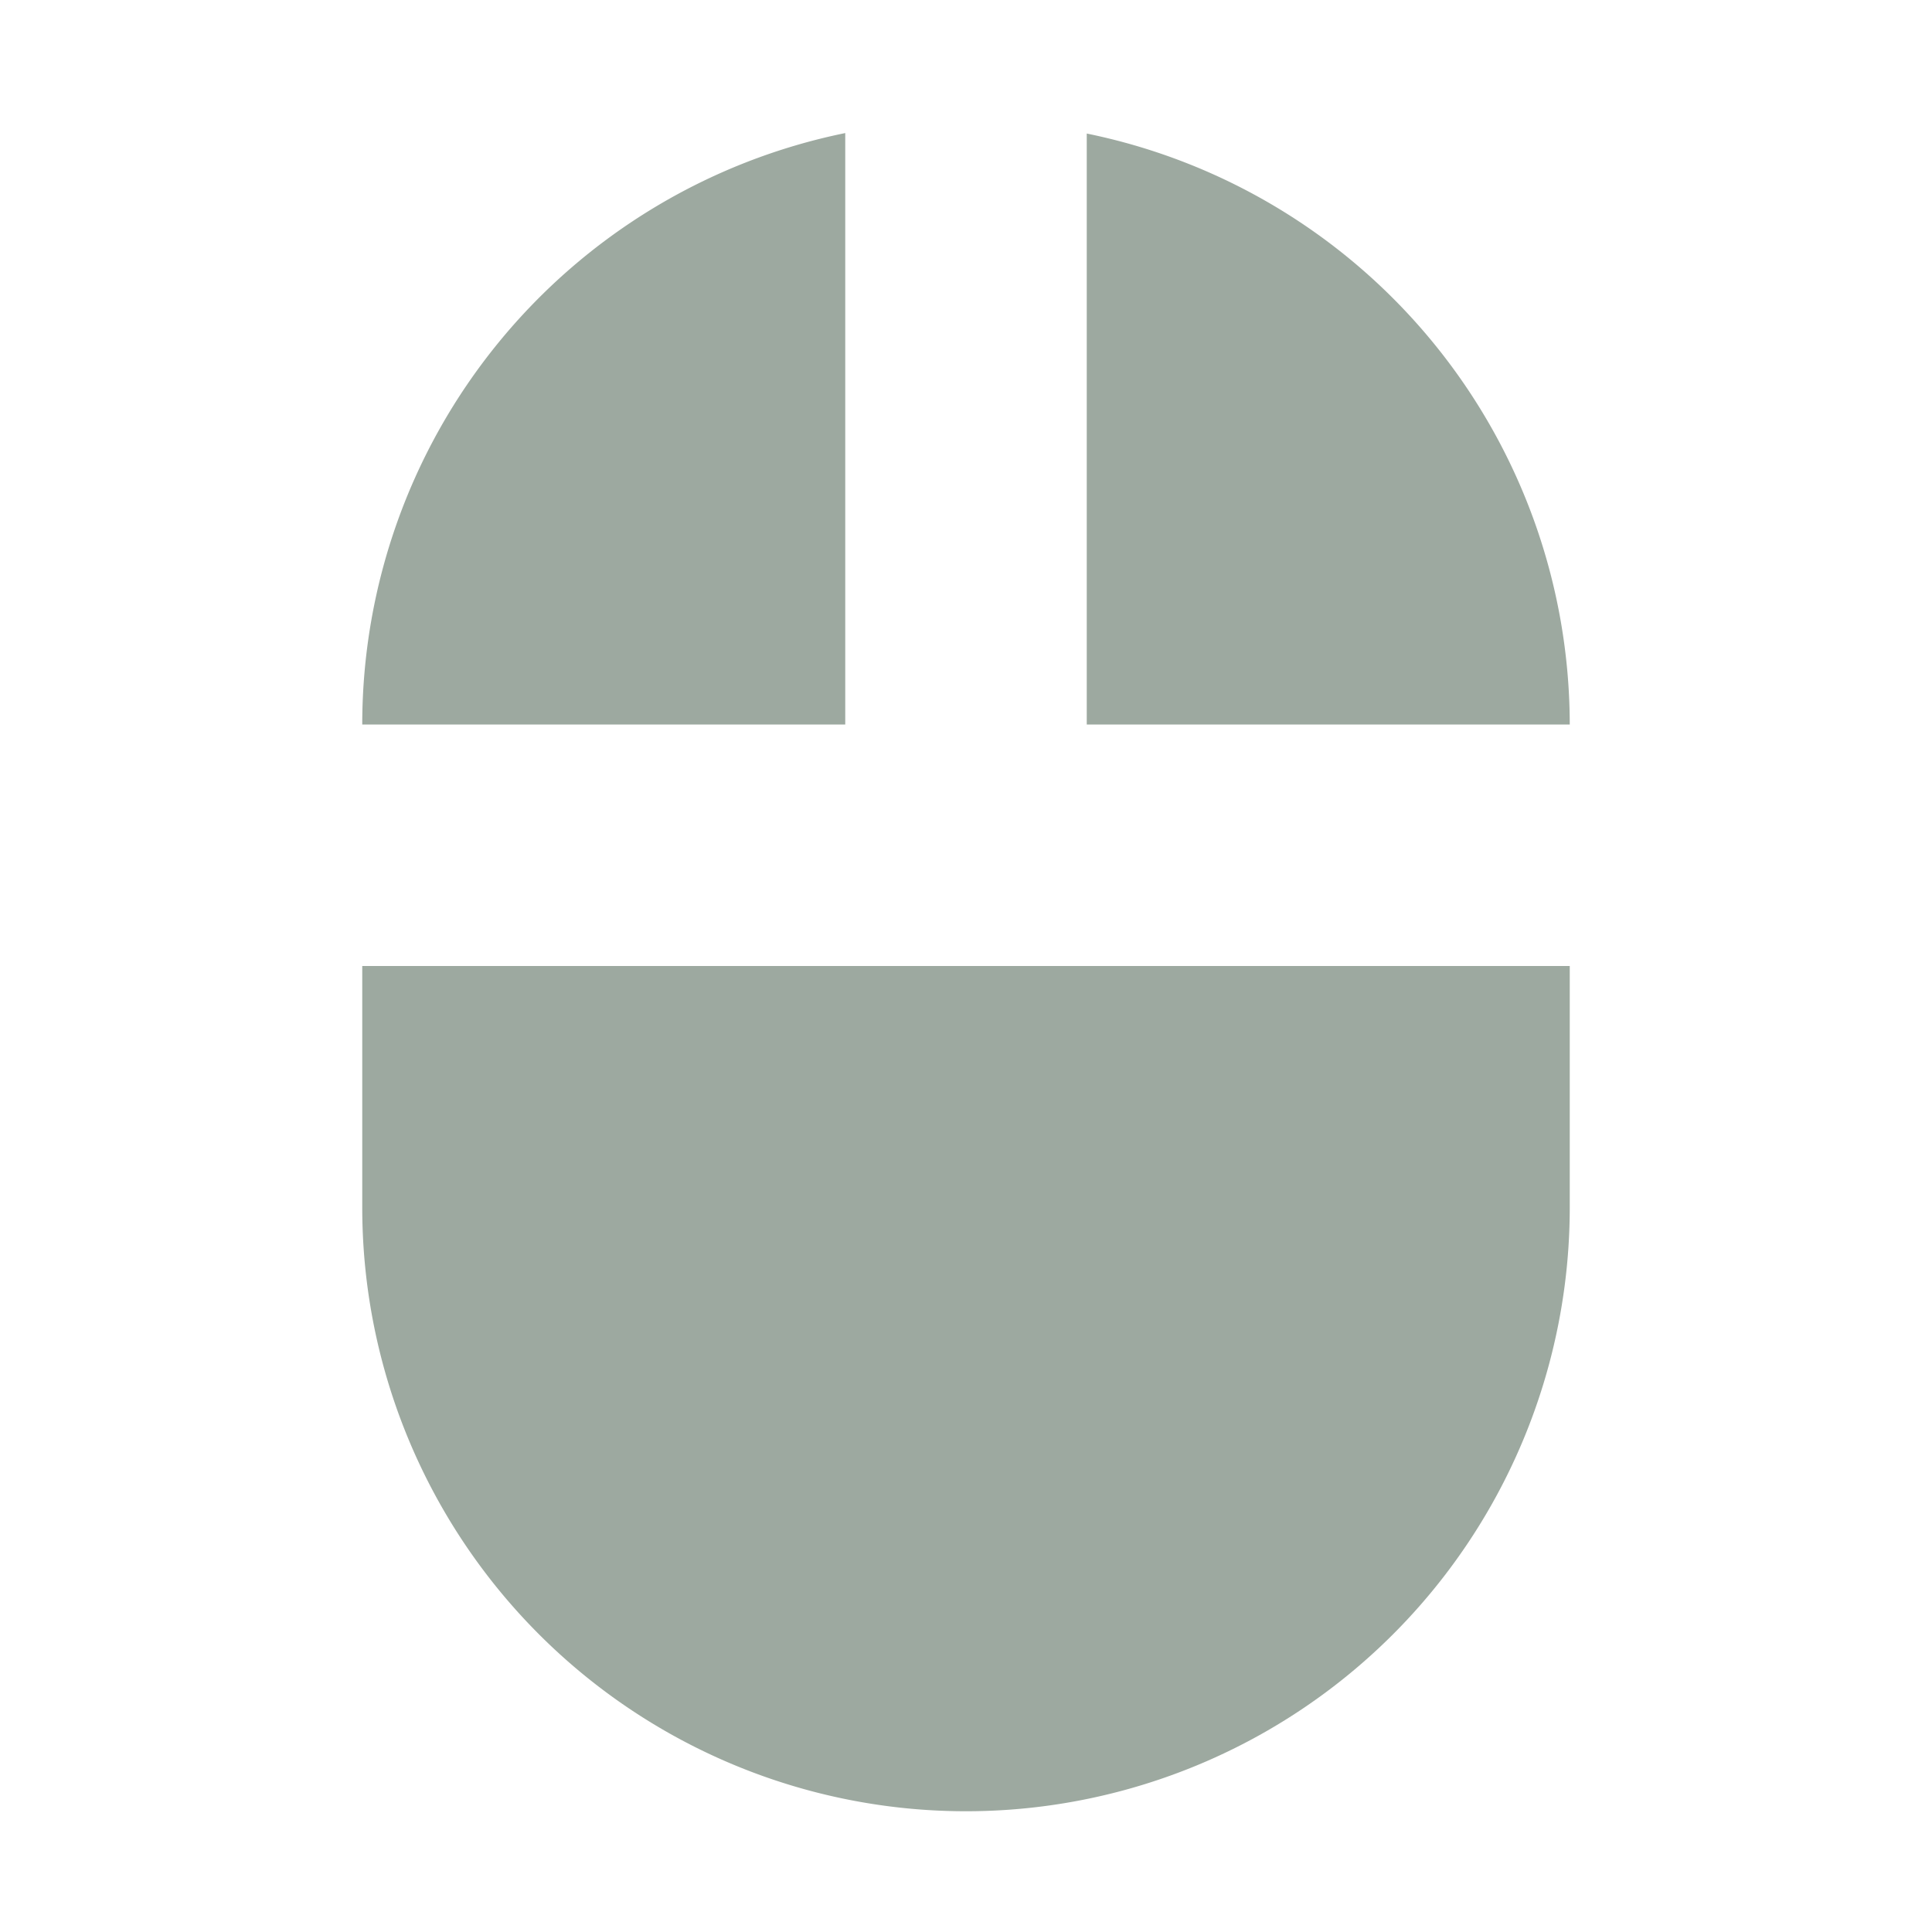 <svg height="16" viewBox="0 0 16 16" width="16" xmlns="http://www.w3.org/2000/svg"><path d="m7 1.102a5 5 0 0 0 -4 4.898h4zm2 .004v4.894h4a5 5 0 0 0 -4-4.894zm-6 6.894v2a5 5 0 0 0 5 5 5 5 0 0 0 5-5v-2z" fill="#9DA9A0"/></svg>

